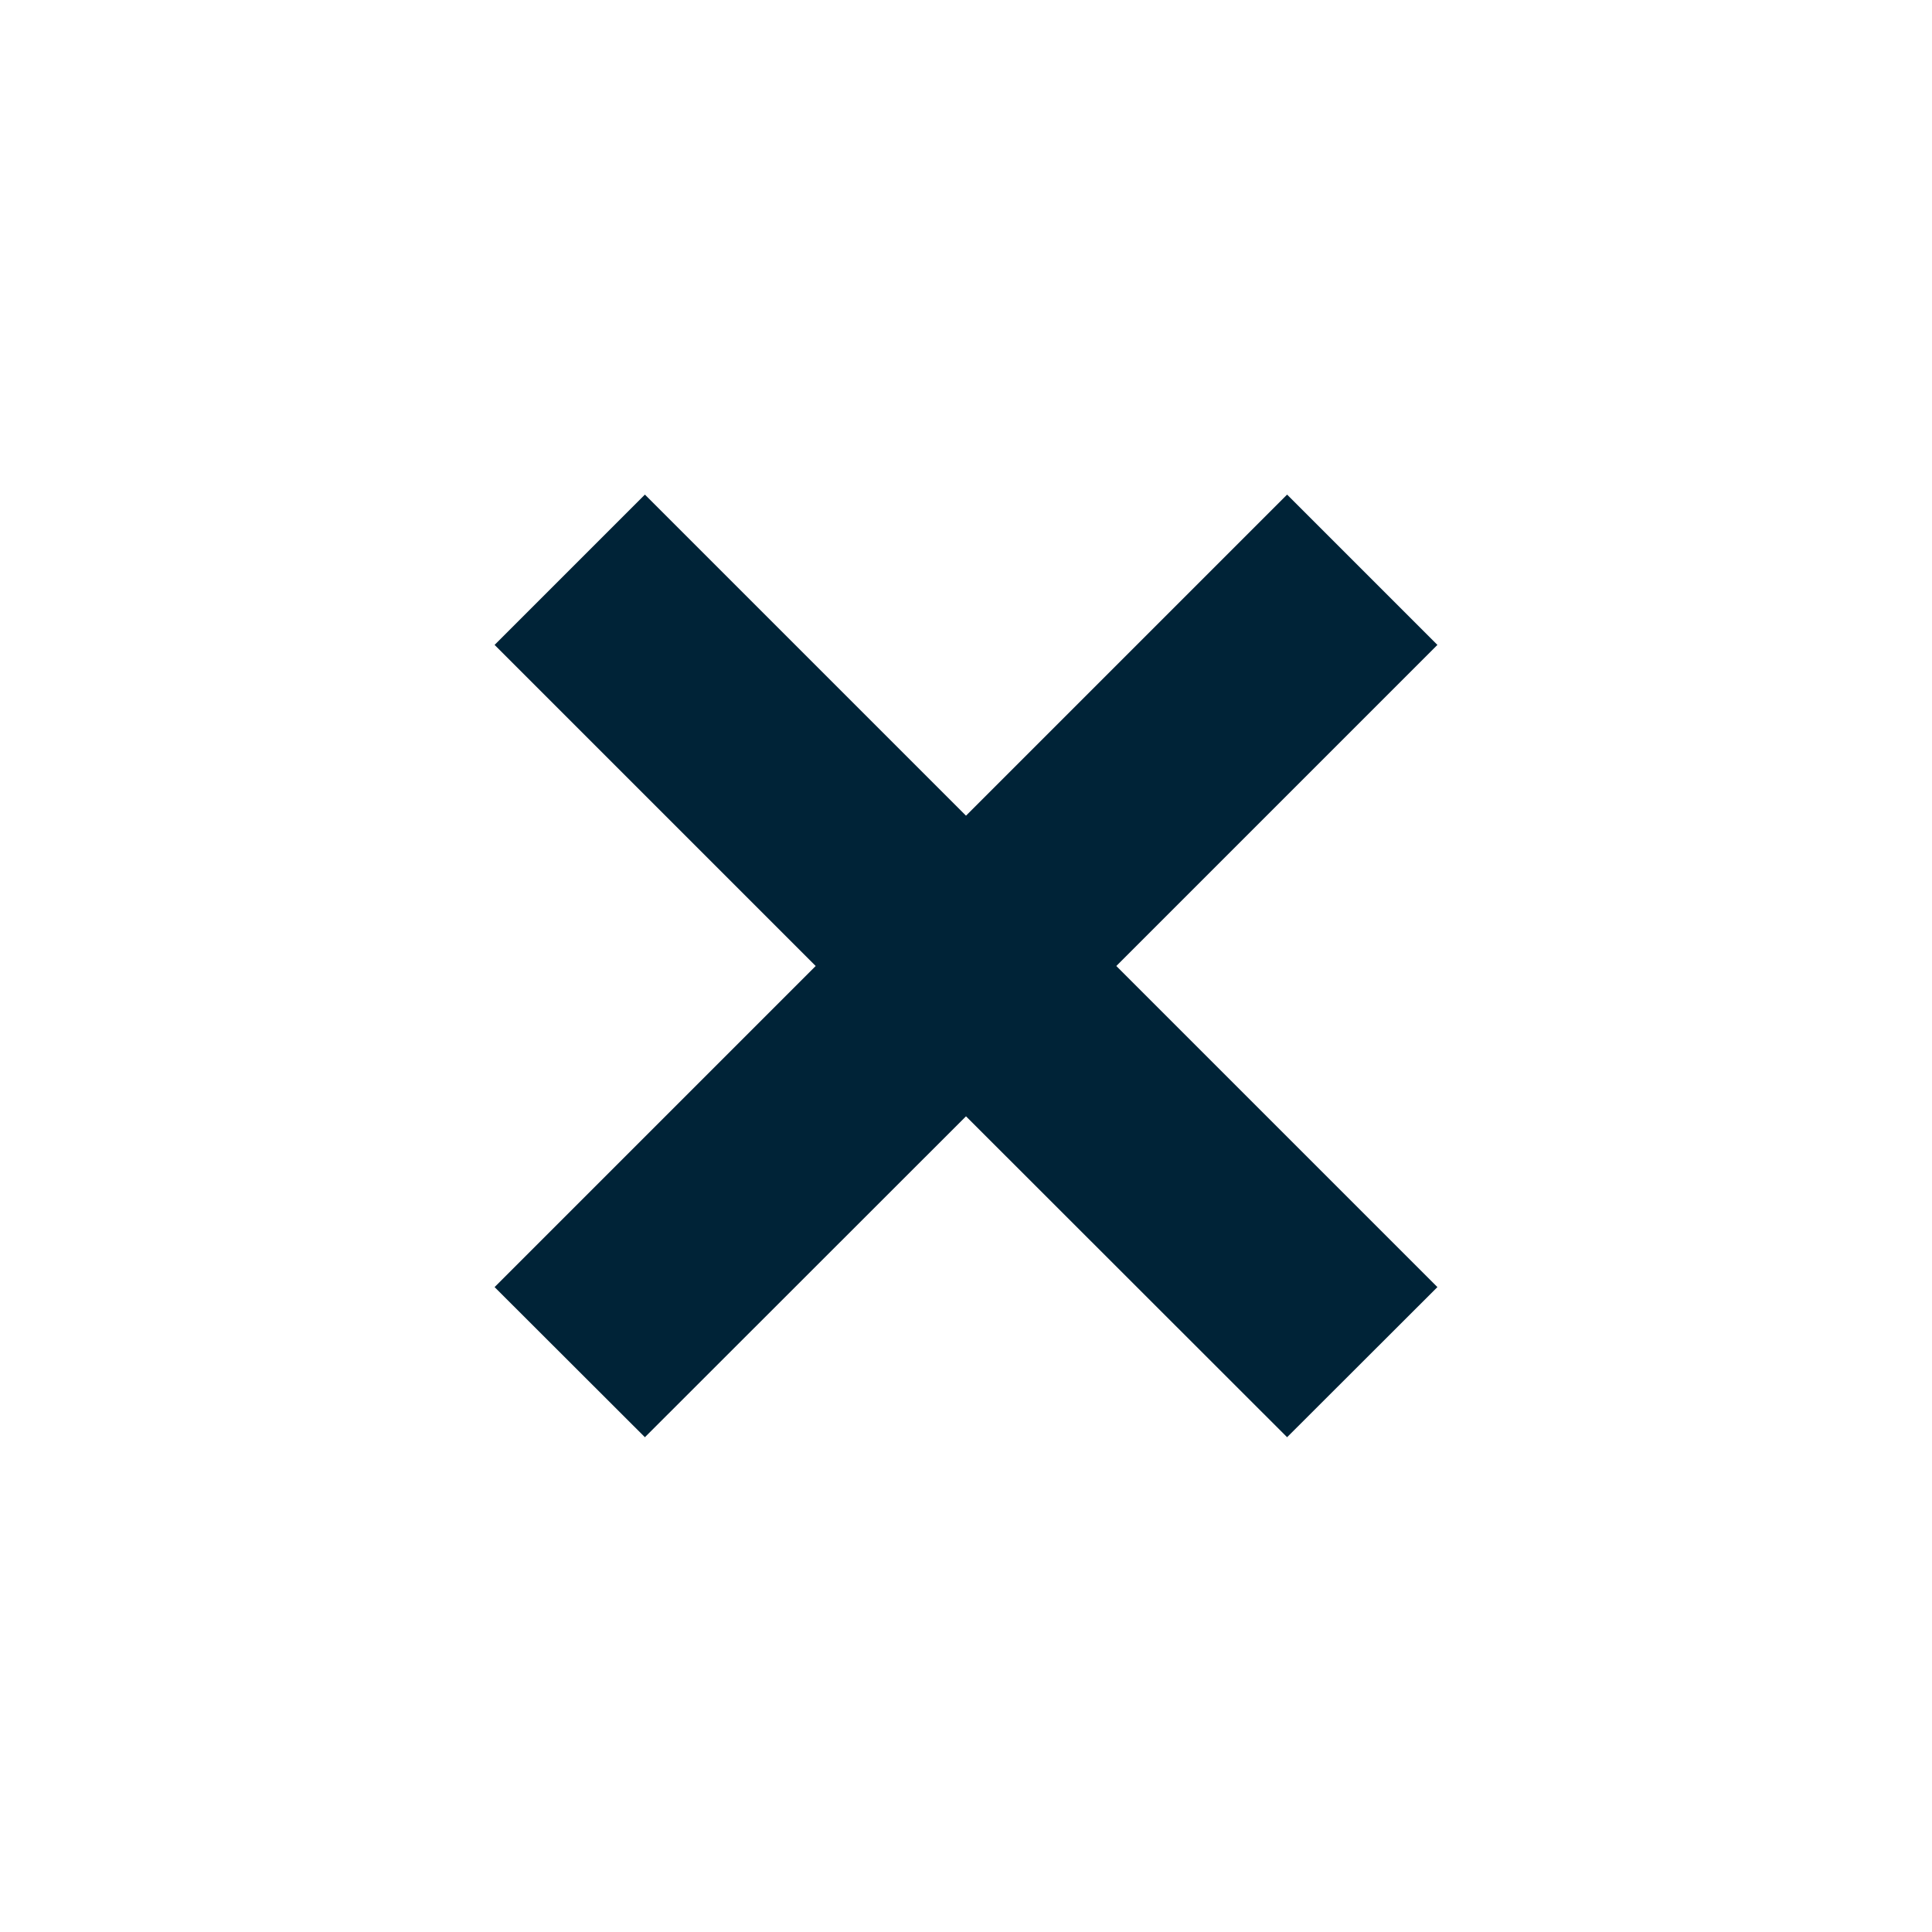 <svg height='100px' width='100px'  fill="#002337" xmlns="http://www.w3.org/2000/svg" data-name="Layer 1" viewBox="0 0 100 100" x="0px" y="0px"><title>09</title><polygon points="33.38 74.39 50 57.78 66.62 74.39 74.4 66.62 57.78 50 74.4 33.38 66.62 25.6 50 42.22 33.38 25.6 25.6 33.38 42.22 50 25.6 66.62 33.38 74.39"></polygon></svg>